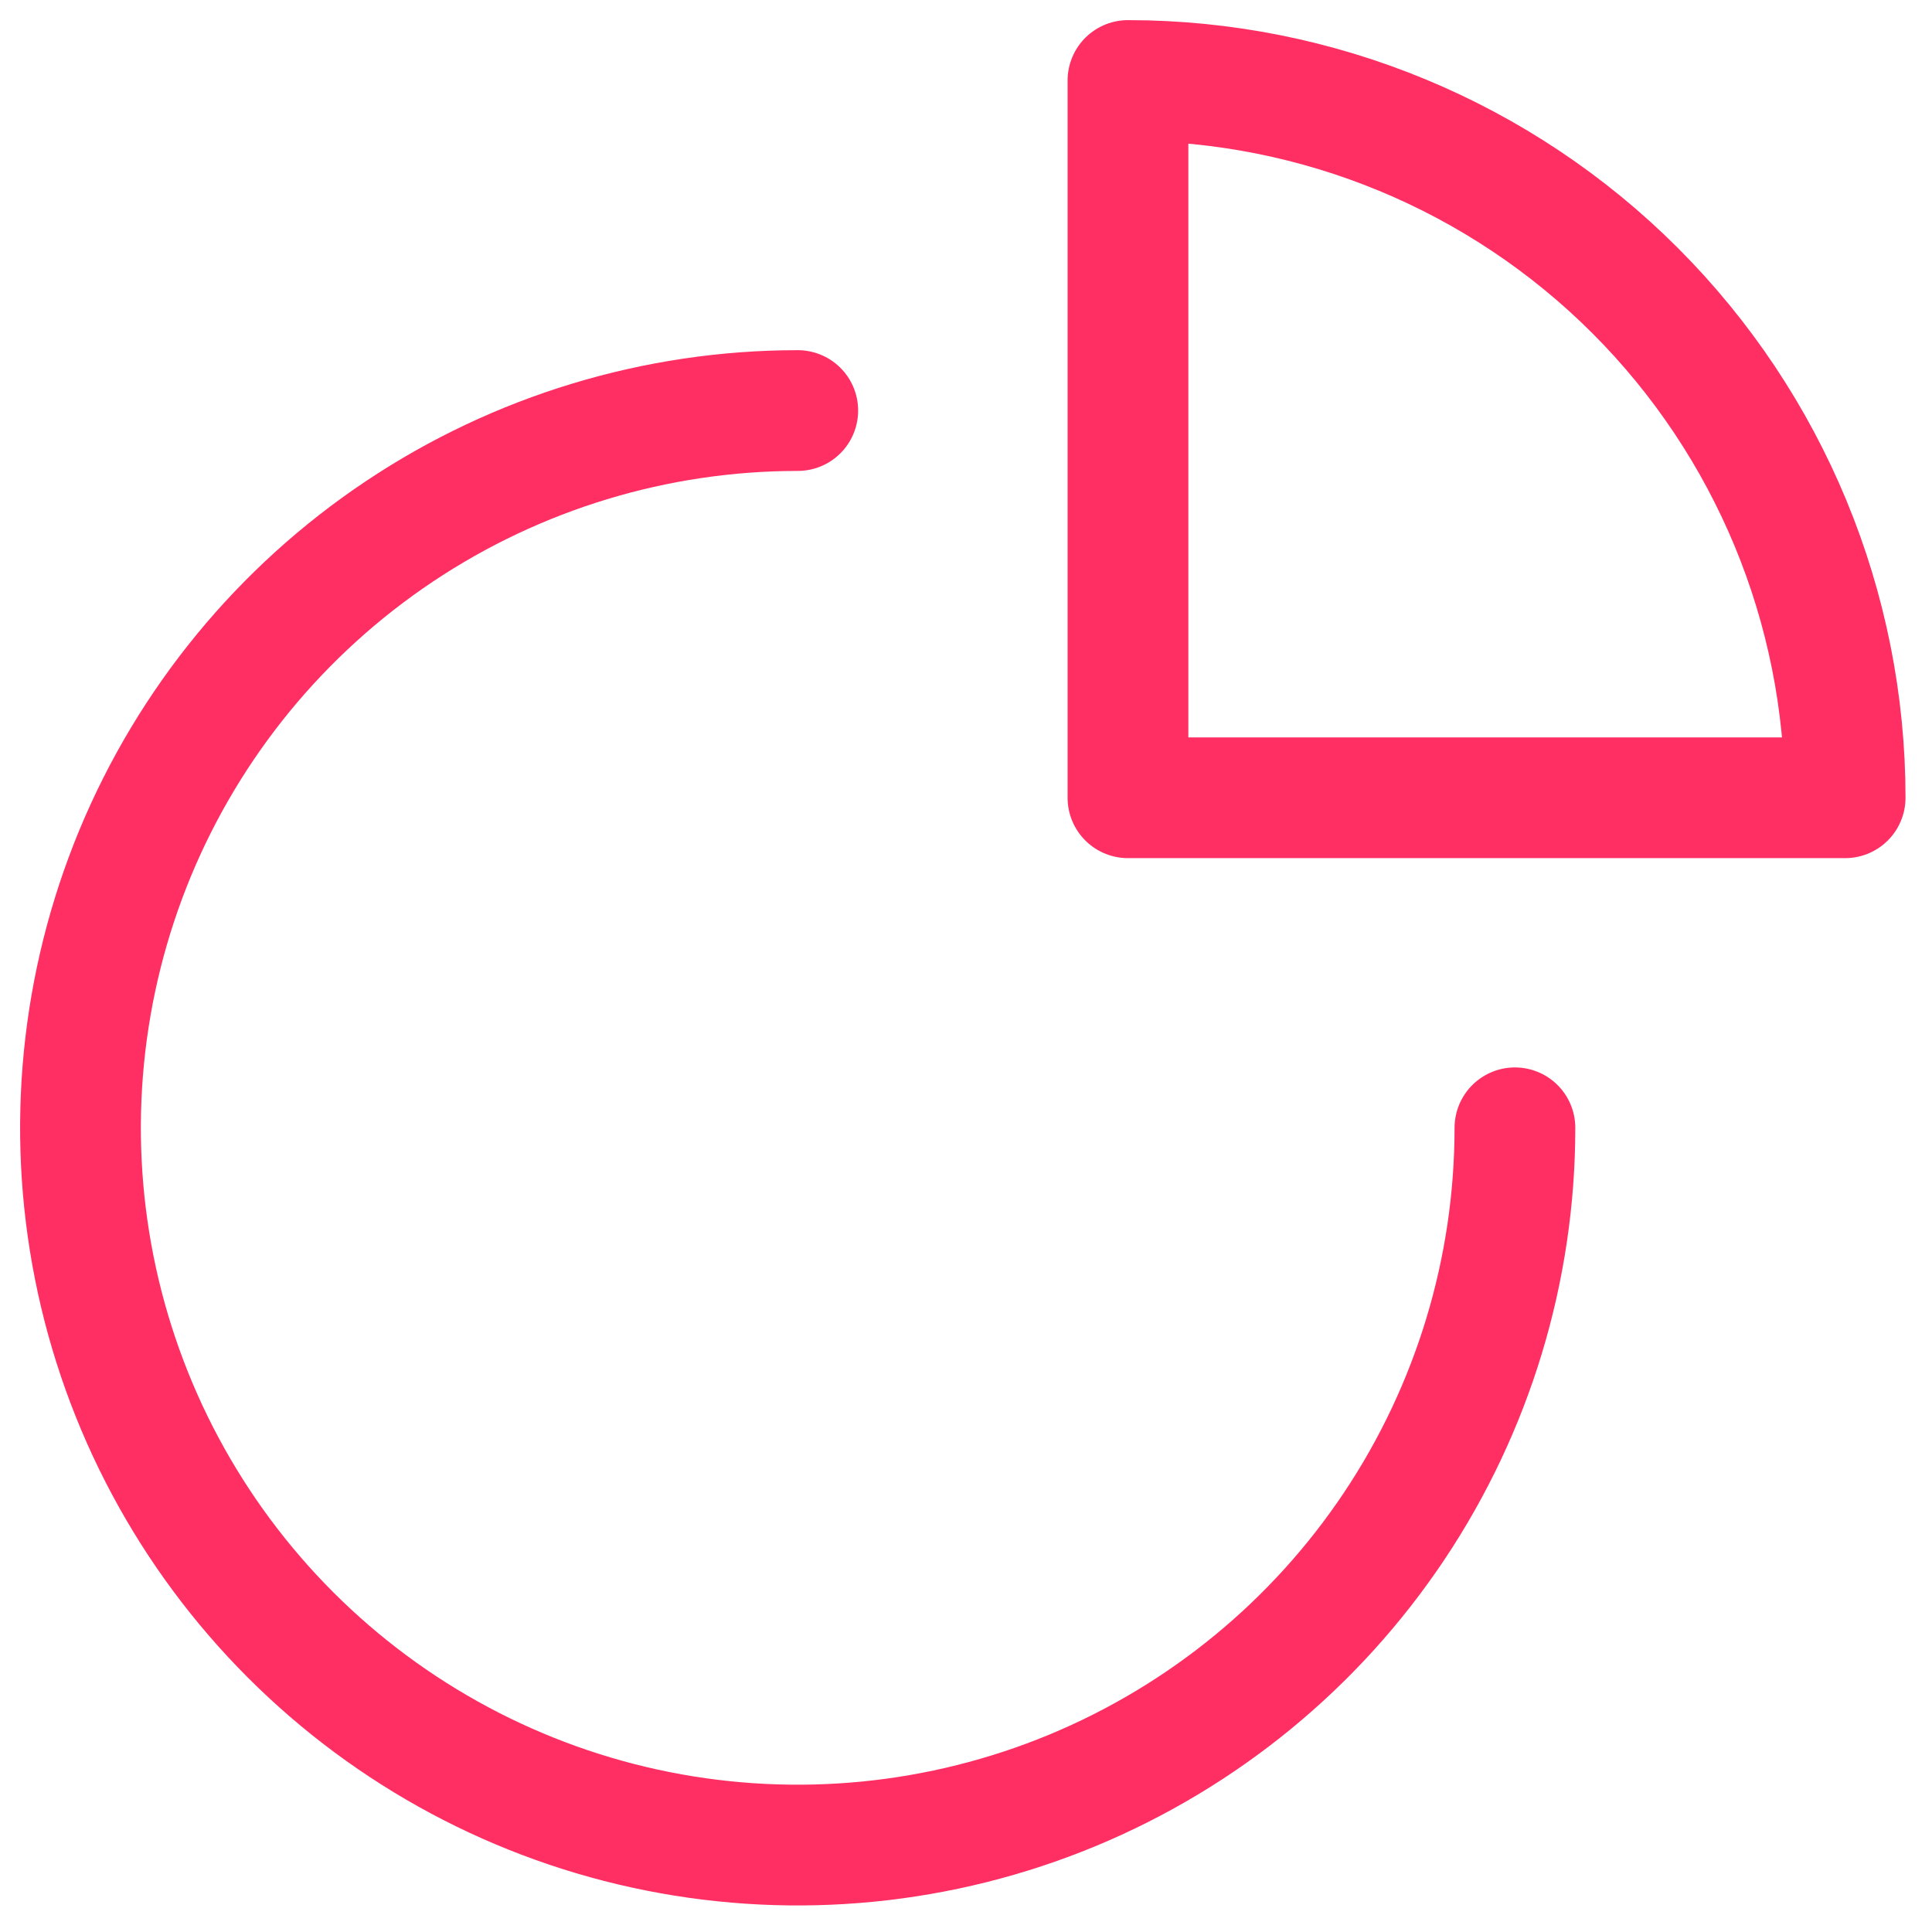 <svg width="24" height="24" viewBox="0 0 24 24" fill="none" xmlns="http://www.w3.org/2000/svg">
<path d="M22.921 9.91C22.921 7.547 21.982 5.281 20.312 3.61C18.641 1.939 16.375 1 14.012 1V9.91H22.921Z" stroke="#FF2E63" stroke-width="1.5" stroke-linecap="round" stroke-linejoin="round"/>
<path d="M9.91 5.1C8.148 5.1 6.425 5.623 4.96 6.602C3.495 7.581 2.353 8.972 1.678 10.6C1.004 12.229 0.827 14.02 1.171 15.748C1.515 17.477 2.364 19.064 3.61 20.31C4.856 21.556 6.443 22.405 8.171 22.749C9.9 23.093 11.691 22.916 13.319 22.242C14.947 21.567 16.339 20.425 17.318 18.96C18.297 17.495 18.819 15.772 18.819 14.01" stroke="#FF2E63" stroke-width="1.5" stroke-linecap="round" stroke-linejoin="round"/>
</svg>
